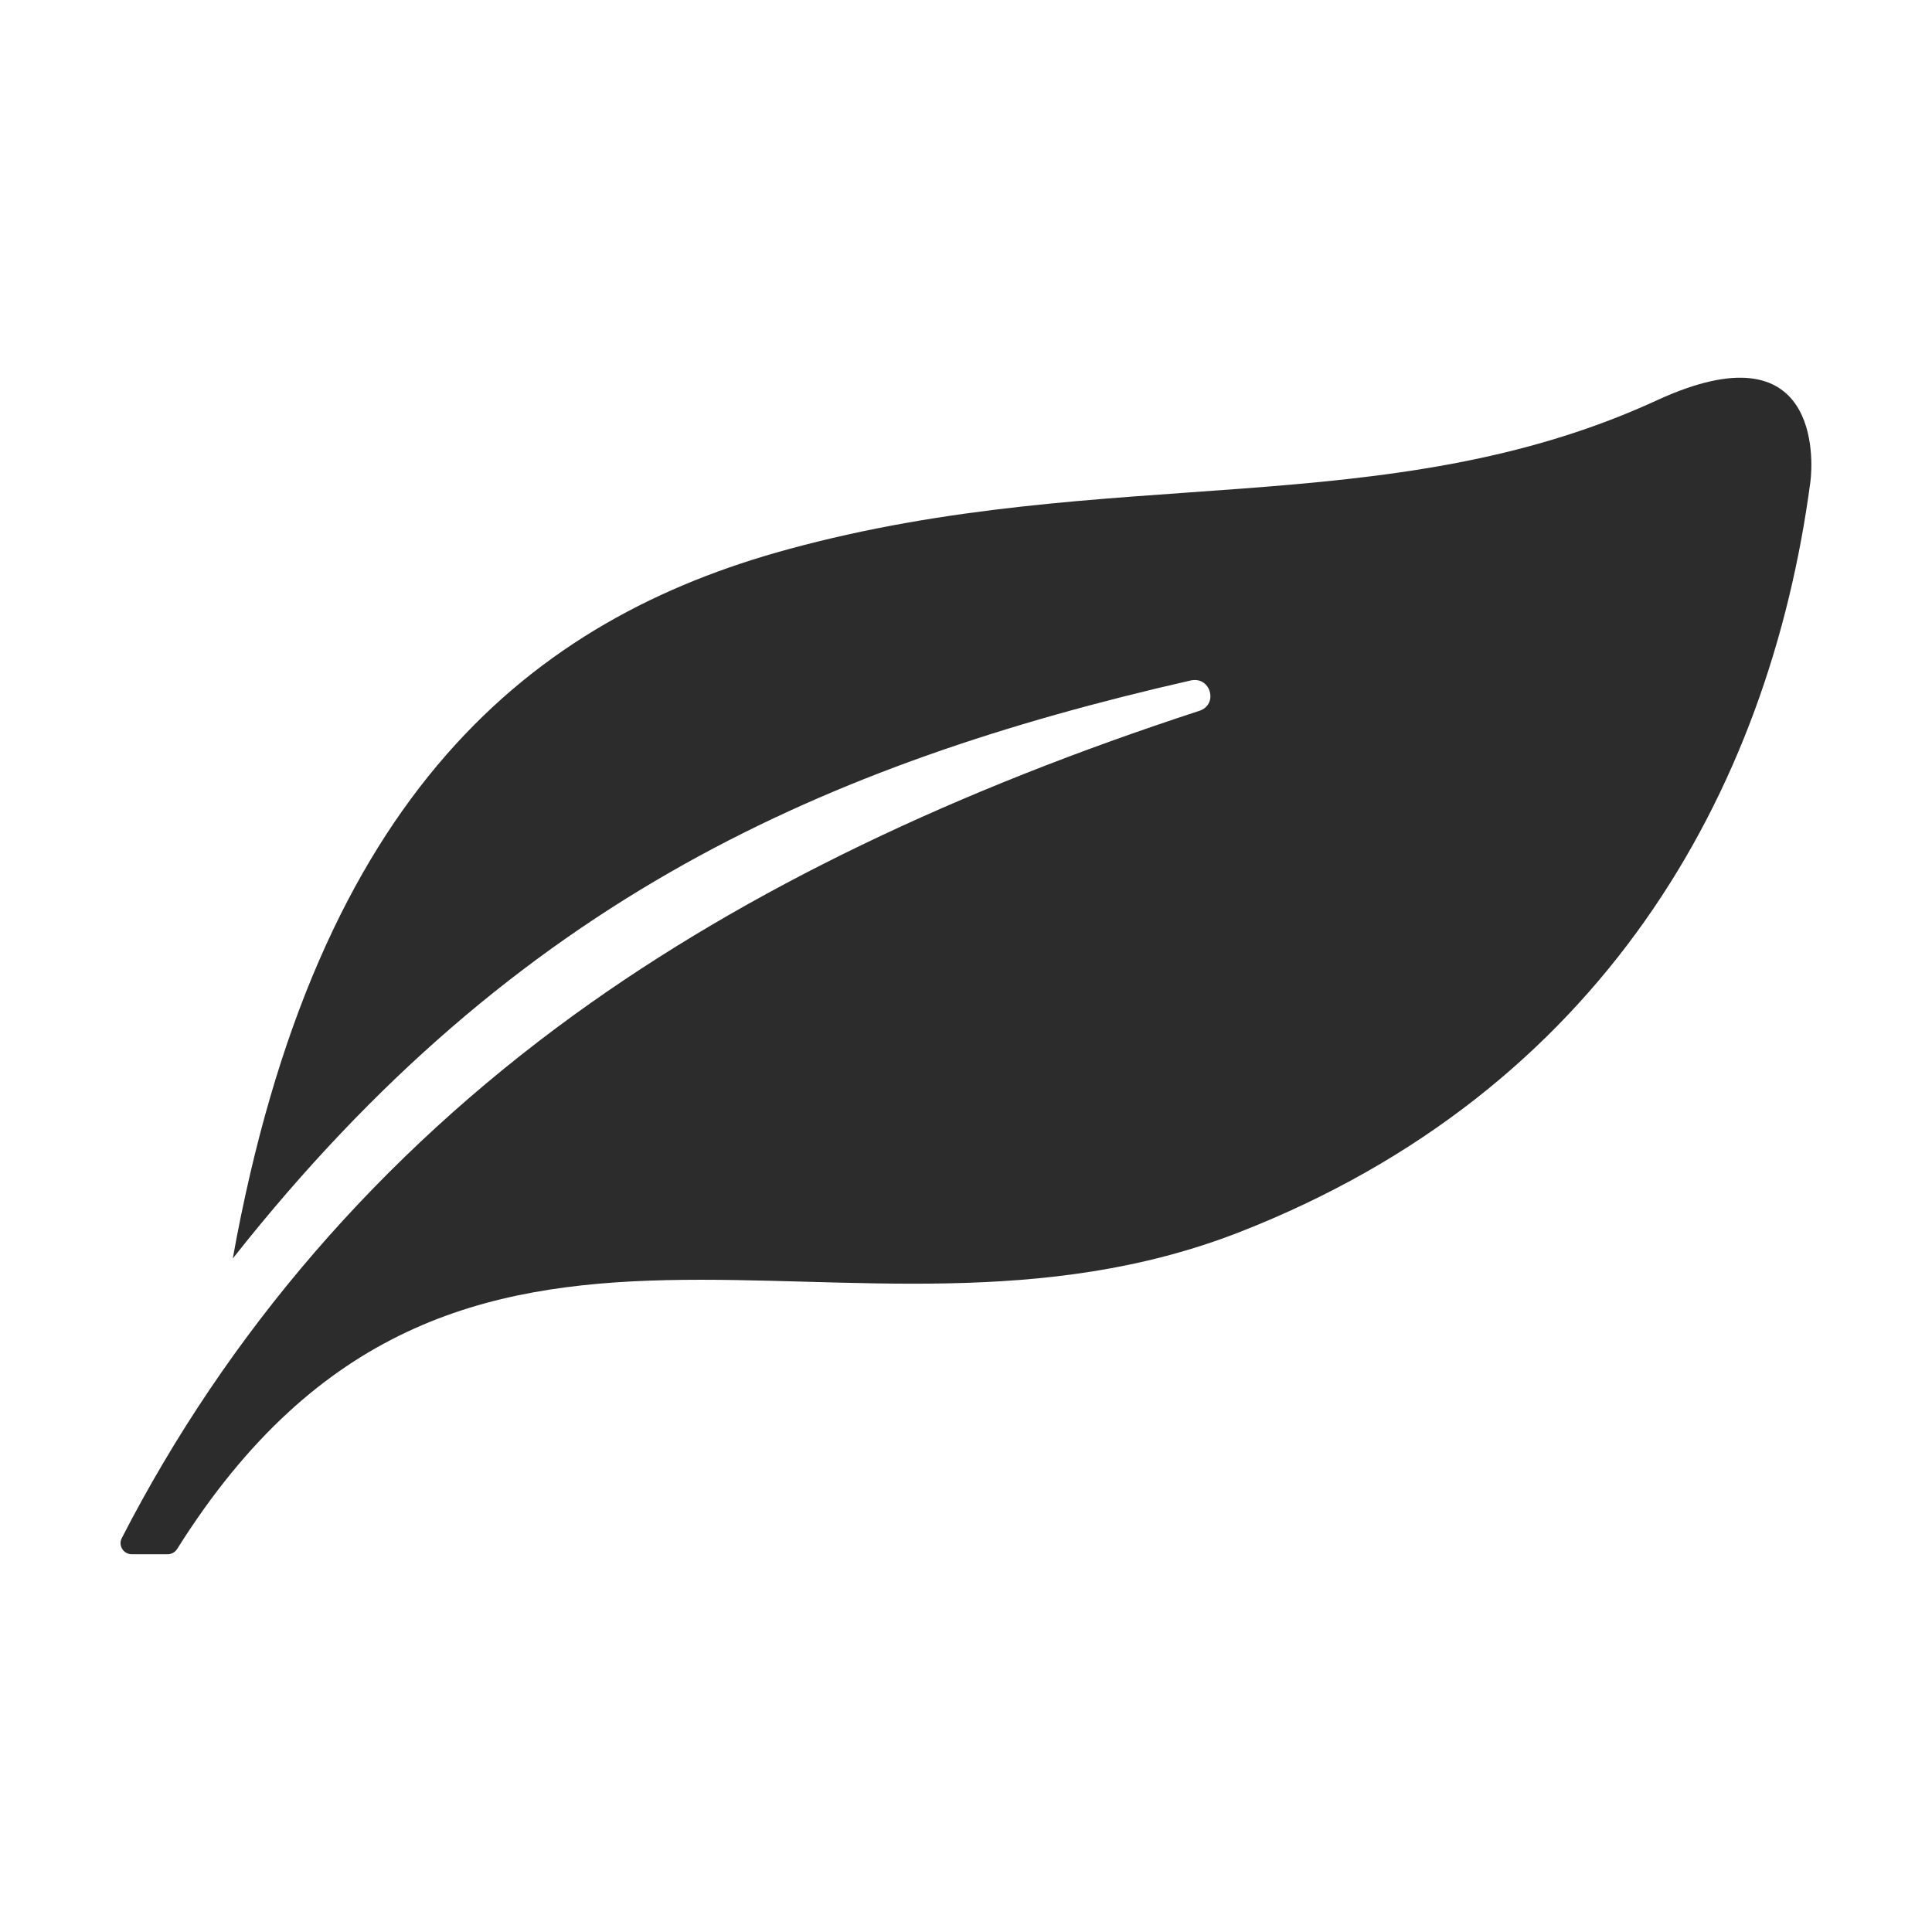 <?xml version="1.0" standalone="no"?><!DOCTYPE svg PUBLIC "-//W3C//DTD SVG 1.1//EN" "http://www.w3.org/Graphics/SVG/1.1/DTD/svg11.dtd"><svg t="1573461567648" class="icon" viewBox="0 0 1024 1024" version="1.1" xmlns="http://www.w3.org/2000/svg" p-id="19249" data-spm-anchor-id="a313x.7781069.0.i16" xmlns:xlink="http://www.w3.org/1999/xlink" width="200" height="200"><defs><style type="text/css">@font-face { font-family: uc-nexus-iconfont; src: url("chrome-extension://pogijhnlcfmcppgimcaccdkmbedjkmhi/res/font_9qmmi8b8jsxxbt9.woff") format("woff"), url("chrome-extension://pogijhnlcfmcppgimcaccdkmbedjkmhi/res/font_9qmmi8b8jsxxbt9.ttf") format("truetype"); }
</style></defs><path d="M123.372 667.038C167.893 419.722 282.342 327.937 417.79 291.109 587.306 244.879 735.273 278.029 878.248 212.145 964.637 172.341 961.072 243.788 959.553 255.268 937.678 420.643 848.287 578.176 657.204 652.956 448.796 734.475 243.106 583.54 93.895 820.978 92.795 822.724 90.857 823.8 88.758 823.8L69.922 823.8C65.432 823.8 62.529 819.159 64.544 815.234 120.53 706.359 201.246 612.619 304.287 537.886 397.14 470.618 508.225 418.39 635.661 376.764 645.982 373.392 641.627 358.254 631.032 360.672 533.317 382.965 445.014 412.086 363.048 457.836 277.39 505.638 198.598 571.705 123.372 667.038L123.372 667.038 123.372 667.038Z" p-id="19250" fill="#2c2c2c" data-spm-anchor-id="a313x.7781069.0.i18" class="selected"></path></svg>